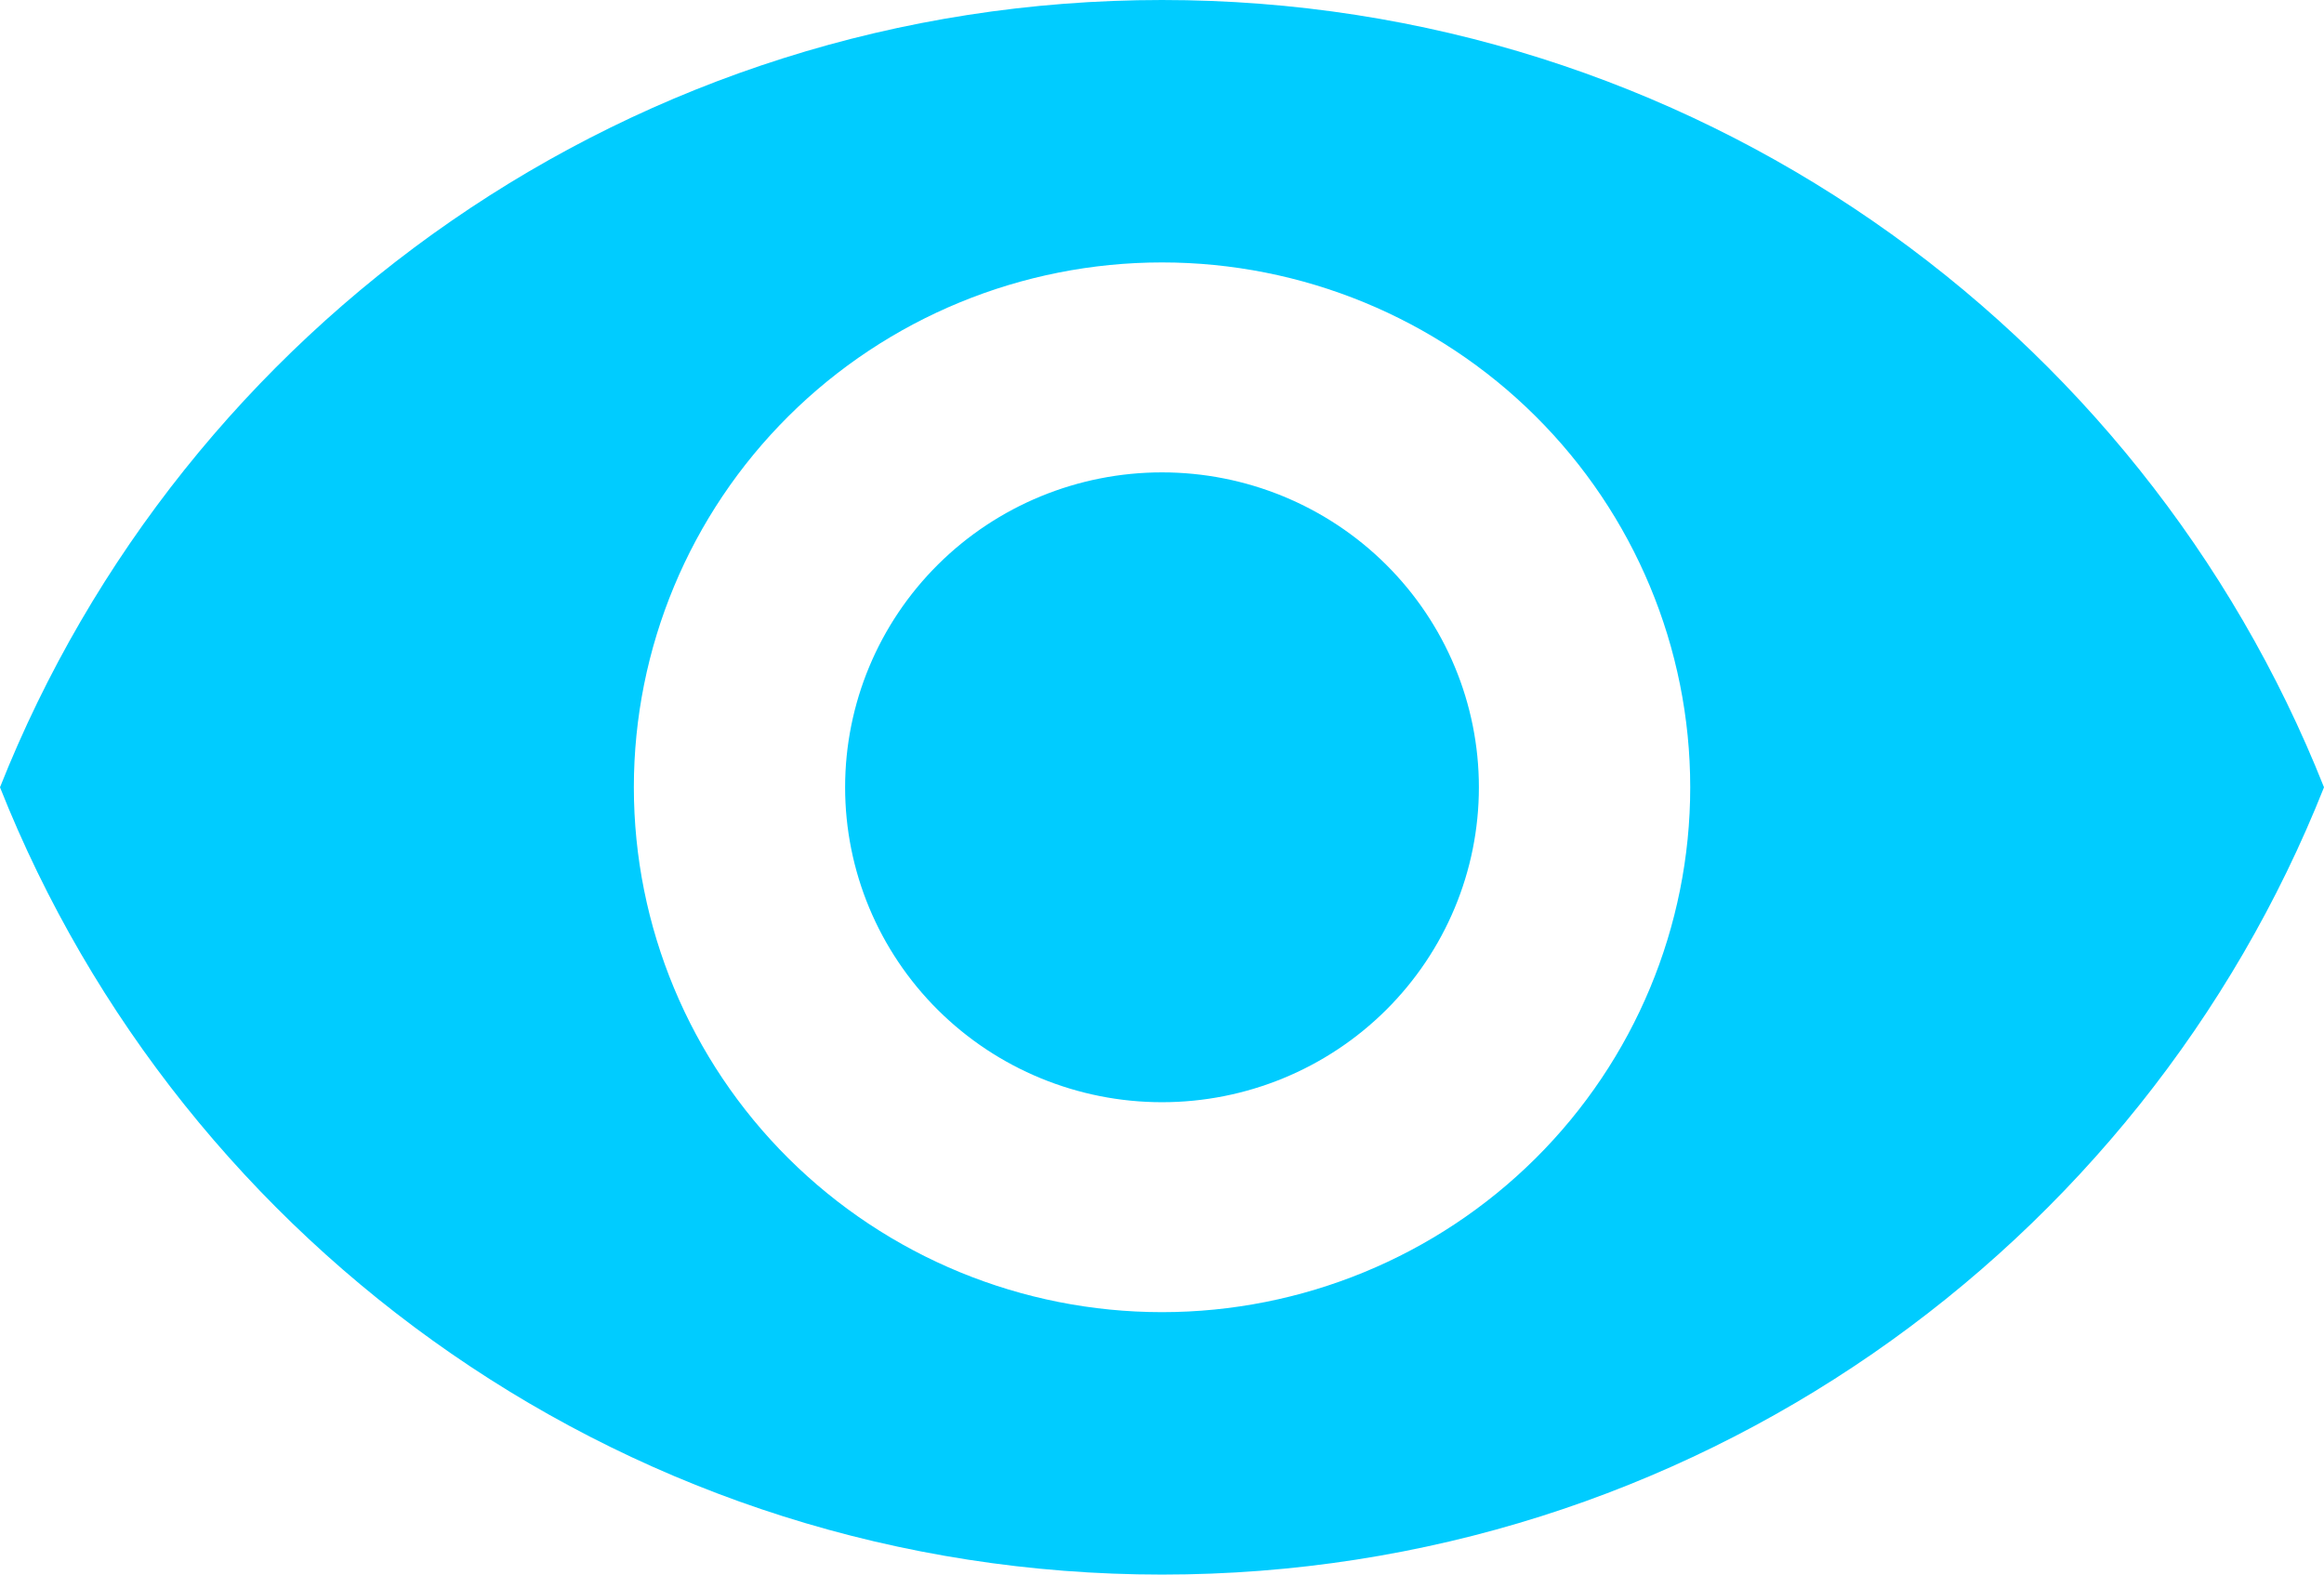 <svg width="31" height="21" viewBox="0 0 31 21" fill="none" xmlns="http://www.w3.org/2000/svg">
<path d="M15.5 6.3C14.379 6.3 13.304 6.742 12.511 7.53C11.718 8.318 11.273 9.386 11.273 10.5C11.273 11.614 11.718 12.682 12.511 13.47C13.304 14.258 14.379 14.7 15.5 14.7C16.621 14.7 17.696 14.258 18.489 13.47C19.282 12.682 19.727 11.614 19.727 10.5C19.727 9.386 19.282 8.318 18.489 7.53C17.696 6.742 16.621 6.3 15.5 6.3ZM15.5 17.5C13.631 17.5 11.839 16.762 10.518 15.45C9.197 14.137 8.455 12.357 8.455 10.5C8.455 8.643 9.197 6.863 10.518 5.55C11.839 4.237 13.631 3.5 15.5 3.5C17.369 3.5 19.161 4.237 20.482 5.55C21.803 6.863 22.546 8.643 22.546 10.5C22.546 12.357 21.803 14.137 20.482 15.45C19.161 16.762 17.369 17.5 15.5 17.5ZM15.5 0C8.455 0 2.438 4.354 0 10.5C2.438 16.646 8.455 21 15.5 21C22.546 21 28.562 16.646 31 10.5C28.562 4.354 22.546 0 15.5 0Z" fill="#00CCFF"/>
</svg>
